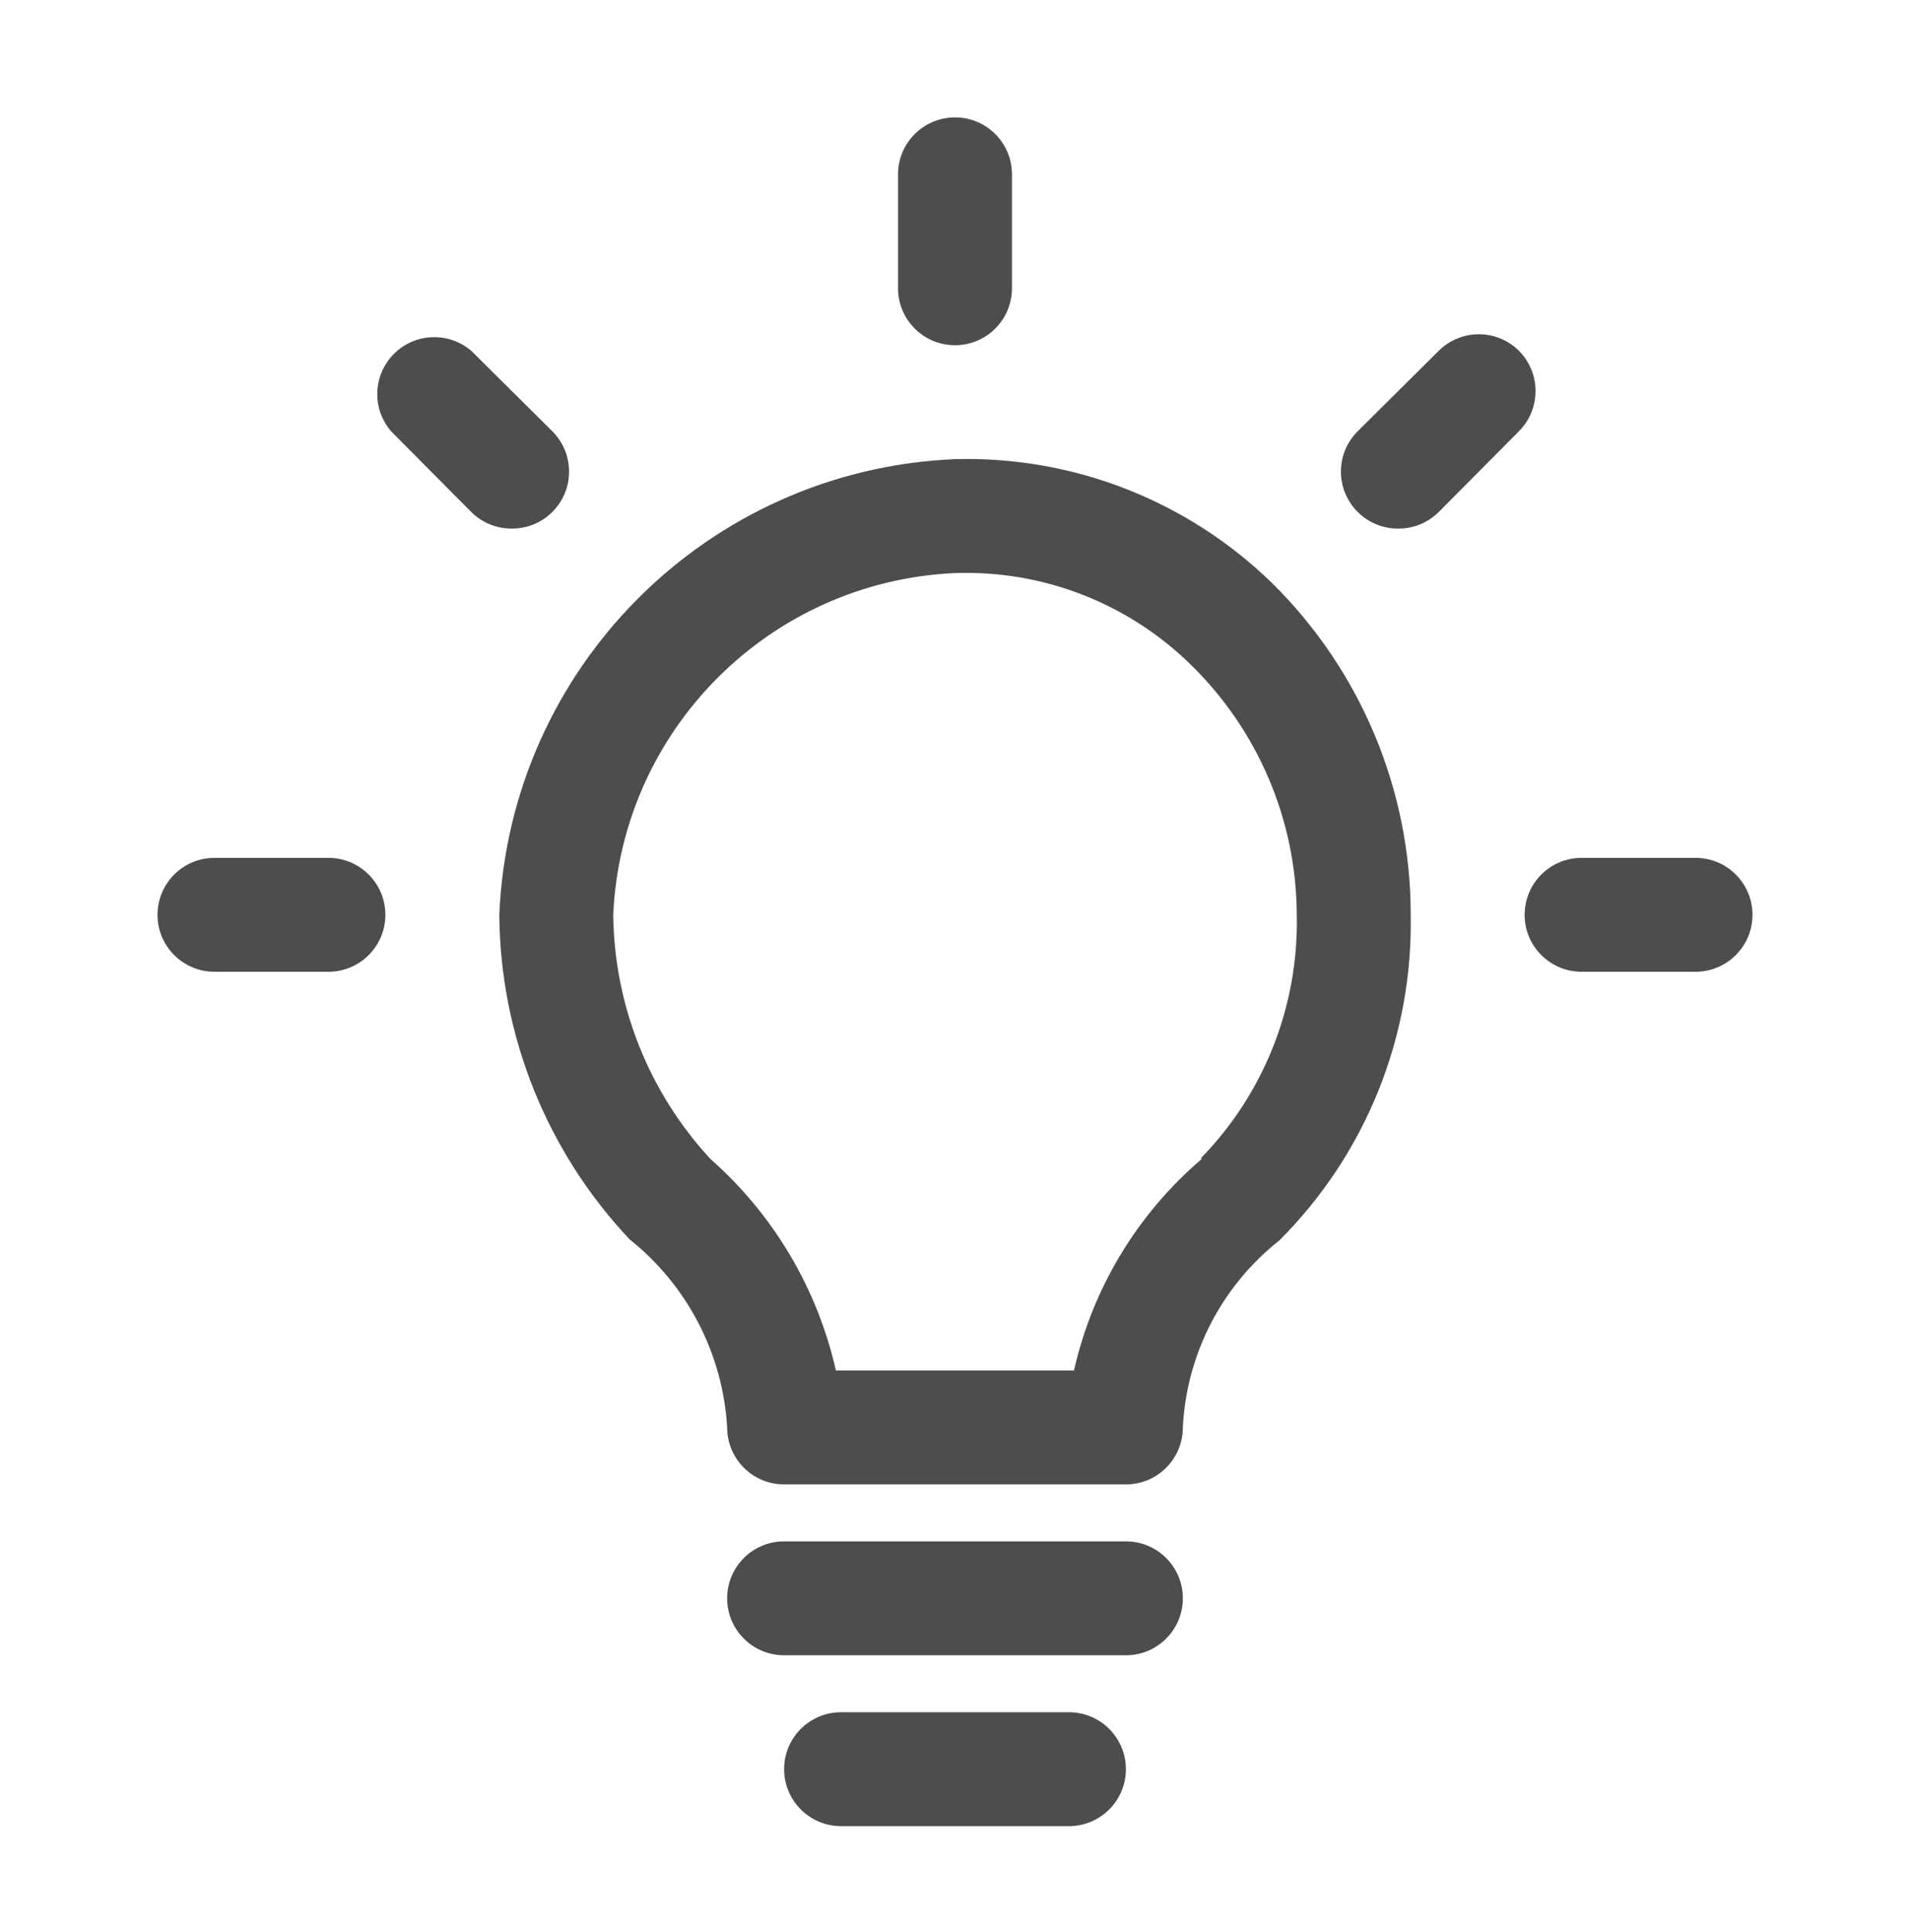 <?xml version="1.0" encoding="utf-8"?>
<!-- Generator: Adobe Illustrator 24.2.0, SVG Export Plug-In . SVG Version: 6.00 Build 0)  -->
<svg version="1.1" id="Capa_1" xmlns="http://www.w3.org/2000/svg" xmlns:xlink="http://www.w3.org/1999/xlink" x="0px" y="0px"
	 viewBox="0 0 170 172" style="enable-background:new 0 0 170 172;" xml:space="preserve">
<style type="text/css">
	.st0{fill:#4D4D4D;}
</style>
<g>
	<path class="st0" d="M85,40.87C62.99,41.8,45.37,59.42,44.44,81.43c0.08,10.75,4.23,21.08,11.61,28.9
		c5.13,4.09,8.29,10.18,8.67,16.73c0,2.8,2.27,5.07,5.07,5.07h30.42c2.8,0,5.07-2.27,5.07-5.07c0.32-6.52,3.45-12.58,8.57-16.63
		c7.69-7.67,11.92-18.14,11.71-29c0.01-11.11-4.45-21.76-12.37-29.56C105.66,44.55,95.5,40.58,85,40.87z M107,103.13
		c-5.74,4.89-9.75,11.5-11.41,18.86H74.4c-1.65-7.29-5.55-13.87-11.15-18.81c-5.49-5.92-8.58-13.68-8.67-21.75
		C55.32,64.95,68.52,51.75,85,51.01c7.8-0.27,15.36,2.66,20.94,8.11c6.03,5.86,9.45,13.9,9.48,22.31c0.18,8.09-2.91,15.92-8.57,21.7
		L107,103.13z"/>
	<path class="st0" d="M100.21,137.2H69.79c-2.8,0-5.07,2.27-5.07,5.07s2.27,5.07,5.07,5.07h30.42c2.8,0,5.07-2.27,5.07-5.07
		S103.01,137.2,100.21,137.2z"/>
	<path class="st0" d="M95.14,152.41H74.86c-2.8,0-5.07,2.27-5.07,5.07s2.27,5.07,5.07,5.07h20.28c2.8,0,5.07-2.27,5.07-5.07
		S97.94,152.41,95.14,152.41z"/>
	<path class="st0" d="M85,30.73c2.8,0,5.07-2.27,5.07-5.07V15.52c0-2.8-2.27-5.07-5.07-5.07c-2.8,0-5.07,2.27-5.07,5.07v10.14
		C79.93,28.46,82.2,30.73,85,30.73z"/>
	<path class="st0" d="M29.23,76.36H19.09c-2.8,0-5.07,2.27-5.07,5.07c0,2.8,2.27,5.07,5.07,5.07h10.14c2.8,0,5.07-2.27,5.07-5.07
		C34.3,78.63,32.03,76.36,29.23,76.36z"/>
	<path class="st0" d="M150.91,76.36h-10.14c-2.8,0-5.07,2.27-5.07,5.07c0,2.8,2.27,5.07,5.07,5.07h10.14c2.8,0,5.07-2.27,5.07-5.07
		C155.98,78.63,153.71,76.36,150.91,76.36z"/>
	<path class="st0" d="M135.2,31.23c-1.98-1.97-5.17-1.97-7.15,0l-7.2,7.15c-1.99,1.97-2,5.18-0.03,7.17
		c0.01,0.01,0.02,0.02,0.03,0.03c0.96,0.95,2.25,1.48,3.6,1.47c1.35,0.01,2.64-0.52,3.6-1.47l7.15-7.2
		C137.16,36.41,137.16,33.21,135.2,31.23z"/>
	<path class="st0" d="M49.15,45.58c1.99-1.97,2-5.18,0.03-7.17c-0.01-0.01-0.02-0.02-0.03-0.03l-7.2-7.15
		c-2.13-1.82-5.33-1.57-7.15,0.55c-1.63,1.9-1.63,4.7,0,6.6l7.15,7.2c0.96,0.95,2.25,1.48,3.6,1.47
		C46.9,47.06,48.2,46.53,49.15,45.58z"/>
</g>
</svg>
